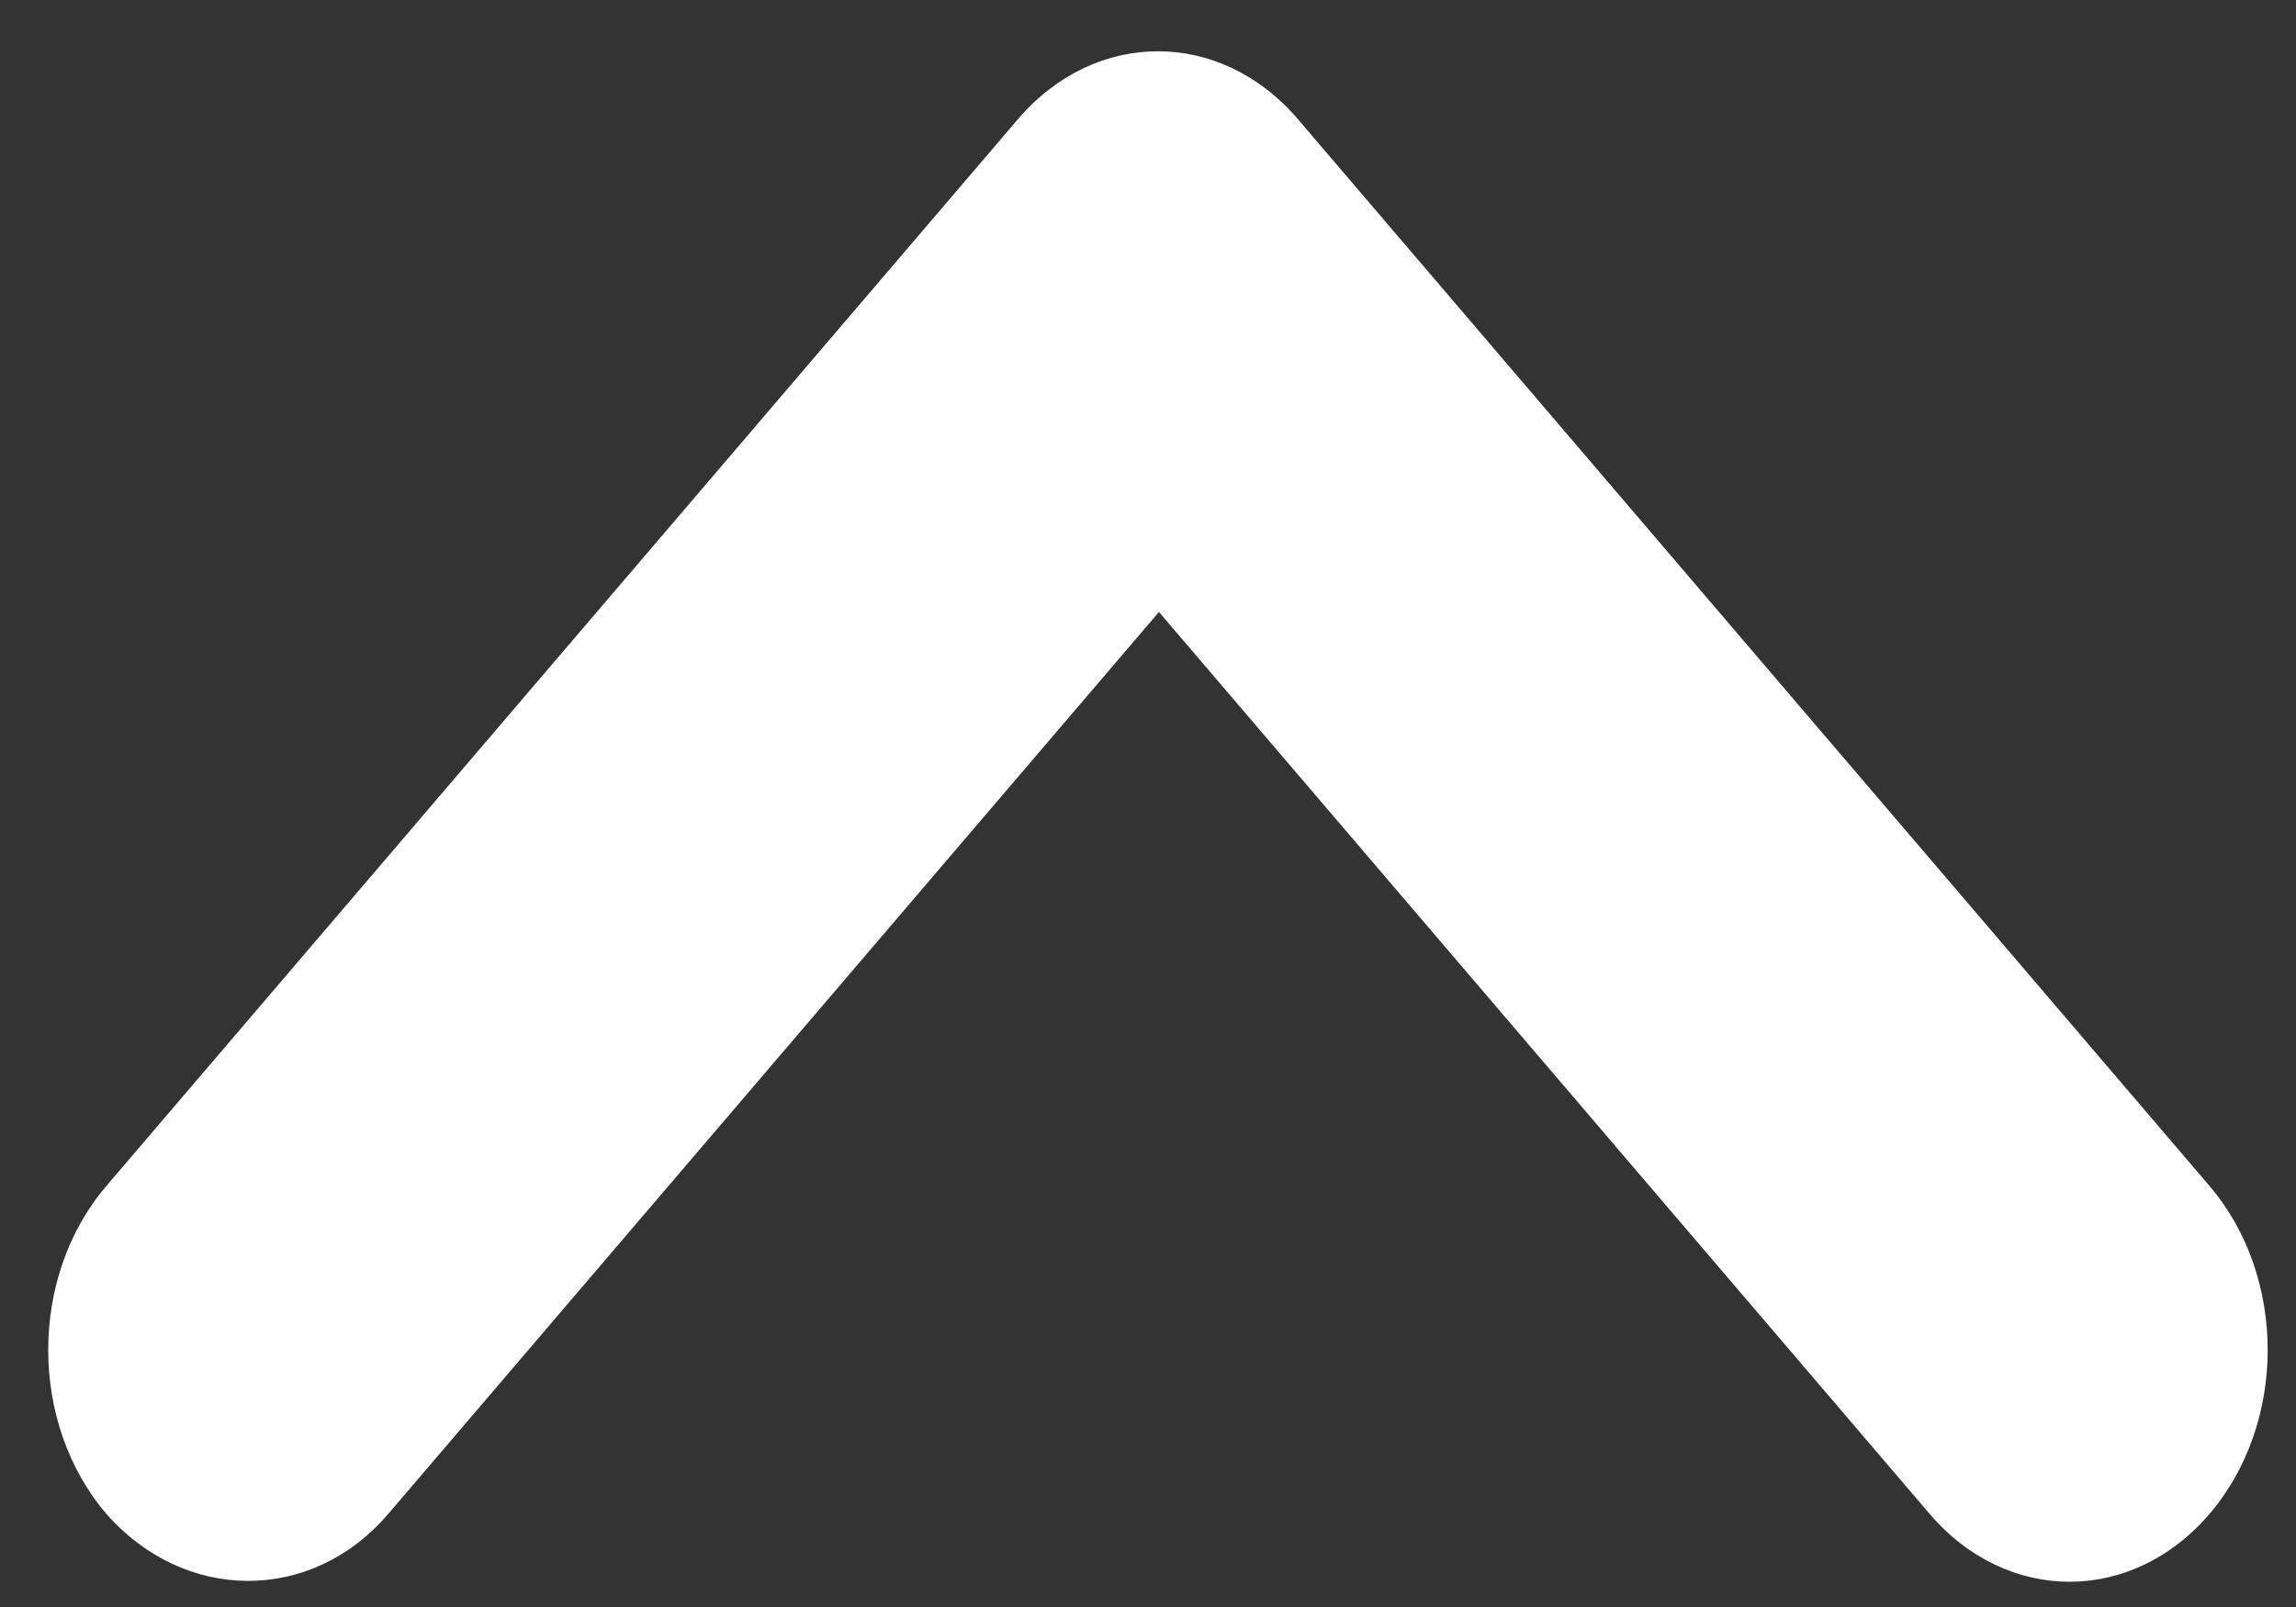 <svg width="30" height="21" viewBox="0 0 30 21" fill="none" xmlns="http://www.w3.org/2000/svg">
<rect x="0" y="0" width="30" height="21" fill="#333333" stroke="none"/>
<path d="M5.074 19.782L15.143 7.997L25.212 19.782C26.224 20.966 27.859 20.966 28.871 19.782C29.883 18.597 29.883 16.684 28.871 15.499L16.959 1.558C15.947 0.374 14.313 0.374 13.3 1.558L1.389 15.499C0.377 16.684 0.377 18.597 1.389 19.782C2.401 20.936 4.062 20.966 5.074 19.782Z" fill="white"/>
</svg>
